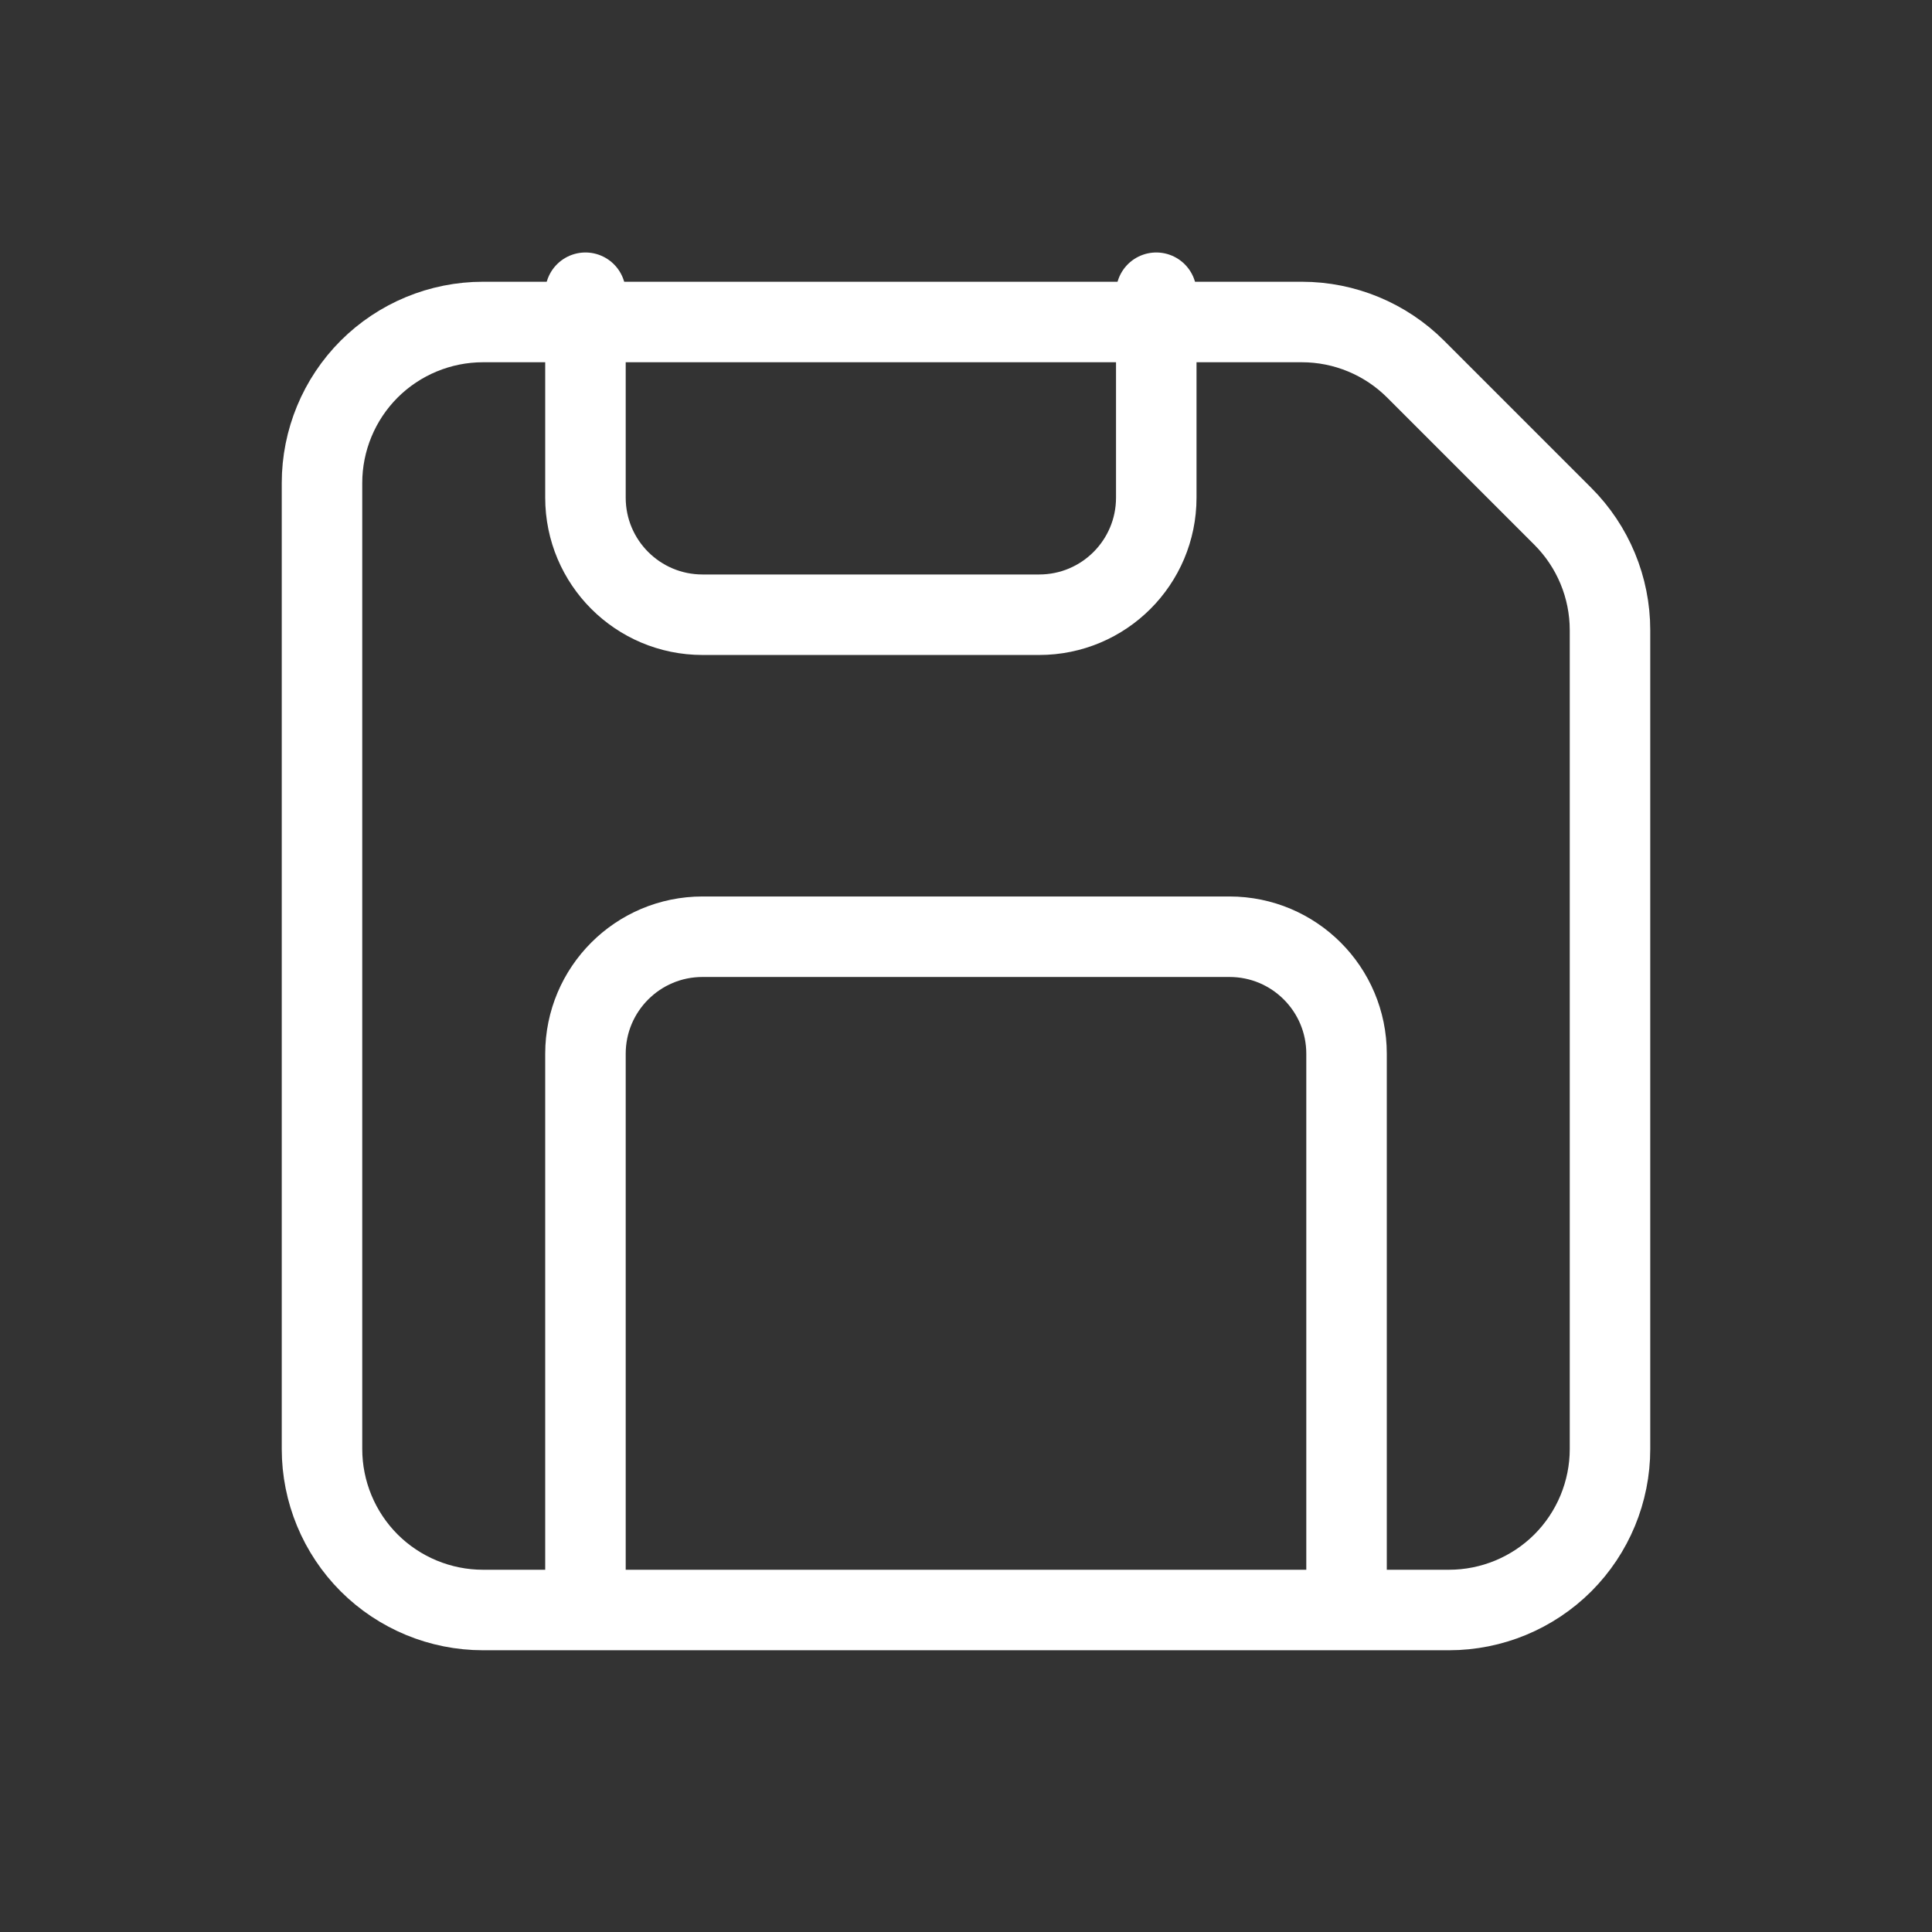 <svg width="33" height="33" viewBox="0 0 33 33" fill="none" xmlns="http://www.w3.org/2000/svg">
<rect x="0" y="0" width="33" height="33" fill="#333333" stroke="none"/>
<path d="M27.5 10.764C27.5 10.034 27.21 9.335 26.694 8.819L24.181 6.306C23.665 5.79 22.966 5.5 22.236 5.5H8.25C7.521 5.5 6.821 5.79 6.305 6.305C5.79 6.821 5.5 7.521 5.5 8.25V24.75C5.5 25.479 5.79 26.179 6.305 26.695C6.821 27.21 7.521 27.5 8.25 27.5H24.75C25.479 27.5 26.179 27.21 26.695 26.695C27.21 26.179 27.5 25.479 27.5 24.75V10.764Z" stroke="white" stroke-width="1.375" stroke-linecap="round" stroke-linejoin="round"/>
<path d="M19.75 5V8.5C19.75 9.605 18.855 10.5 17.75 10.5H12C10.895 10.5 10 9.605 10 8.5V5M10 27V18C10 16.895 10.895 16 12 16H21C22.105 16 23 16.895 23 18V27" stroke="white" stroke-width="1.375" stroke-linecap="round" stroke-linejoin="round"/>
</svg>
